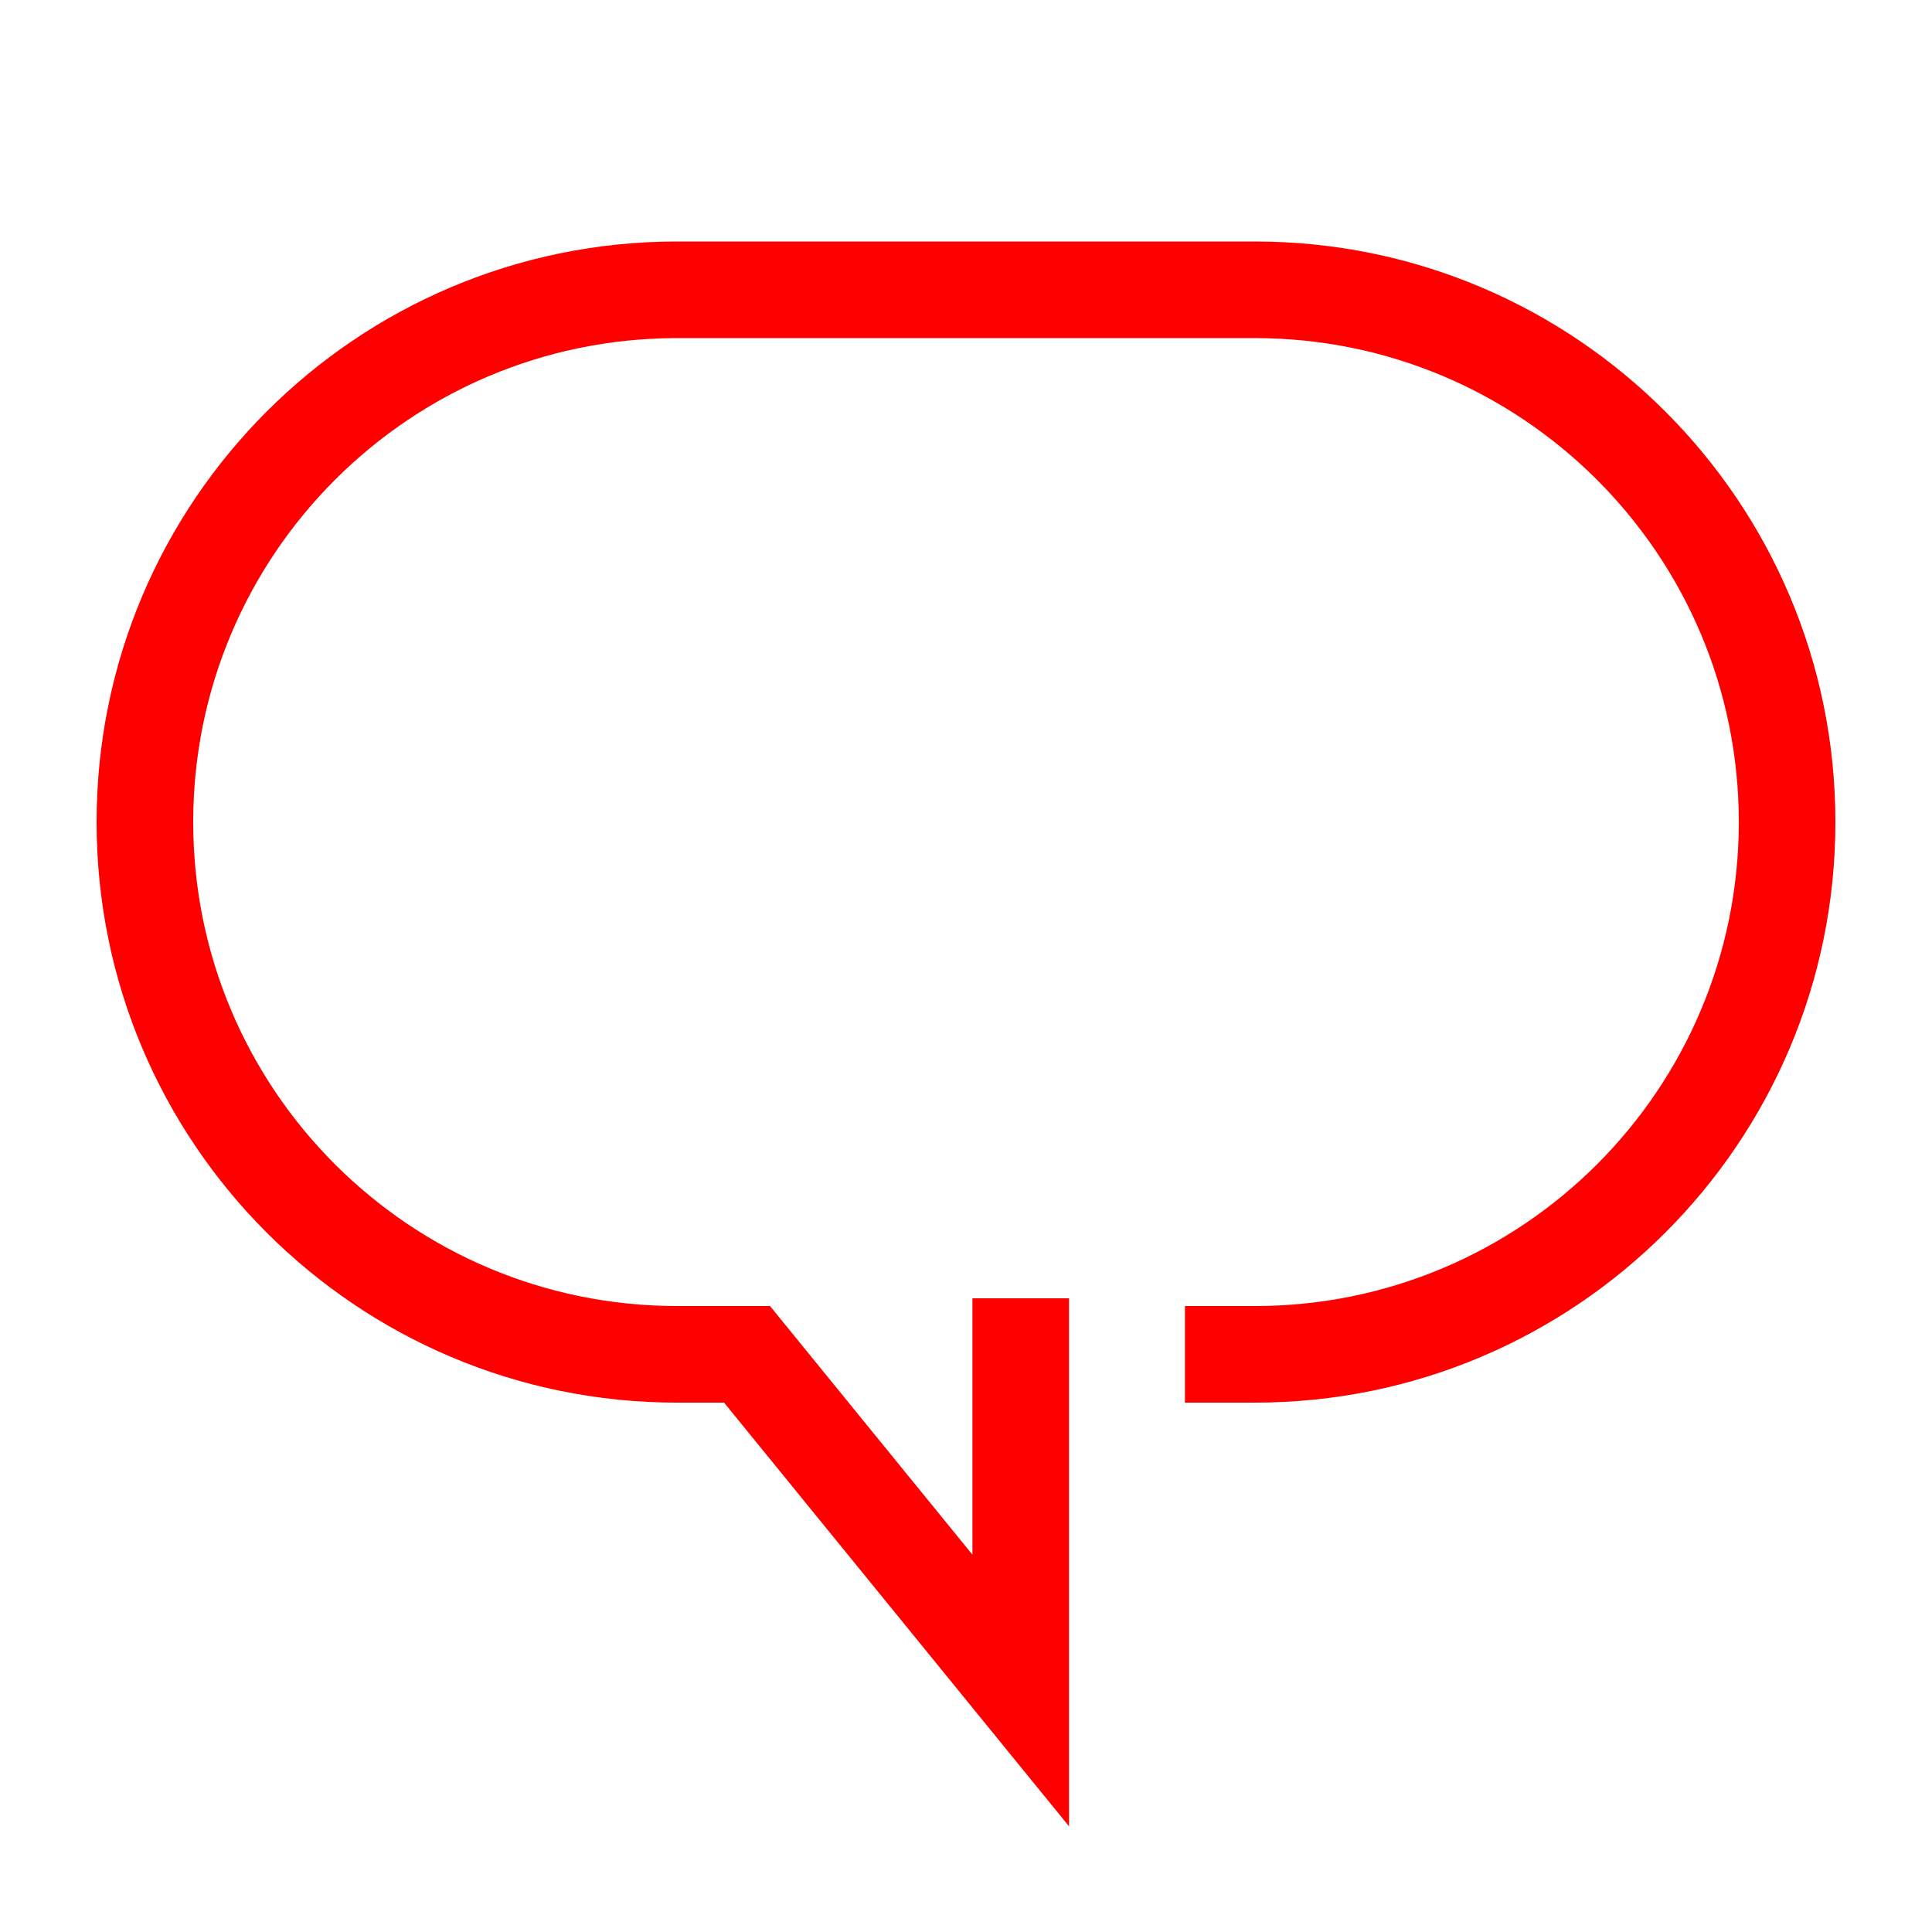 <?xml version="1.0" encoding="UTF-8"?>
<svg width="40px" height="40px" viewBox="0 0 40 40" version="1.1" xmlns="http://www.w3.org/2000/svg" xmlns:xlink="http://www.w3.org/1999/xlink">
    <!-- Generator: Sketch 54.1 (76490) - https://sketchapp.com -->
    <title>Icons/40px/chat-40</title>
    <desc>Created with Sketch.</desc>
    <g id="Icons/40px/chat-40" stroke="none" stroke-width="1" fill="none" fill-rule="evenodd">
        <g>
            <rect id="invisible-40" x="0" y="0" width="40" height="40"></rect>
            <g id="Lines" transform="translate(3, 6)" fill="#FF0000" fill-rule="nonzero">
                <path d="M17.133,26.188 L12.942,21.04 L11.02,21.04 C5.486,21.04 1,16.554 1,11.02 C1,5.486 5.486,1 11.02,1 L22.98,1 C28.514,1 33,5.486 33,11.02 C33,16.554 28.514,21.04 22.98,21.04 L21.533,21.04 L21.533,23.04 L22.98,23.04 C29.618,23.04 35,17.658 35,11.02 C35,4.382 29.618,-1 22.98,-1 L11.02,-1 C4.382,-1 -1,4.382 -1,11.02 C-1,17.658 4.382,23.04 11.02,23.04 L11.991,23.04 L19.133,31.812 L19.133,20.88 L17.133,20.88 L17.133,26.188 Z" id="Rectangle"></path>
            </g>
        </g>
    </g>
</svg>